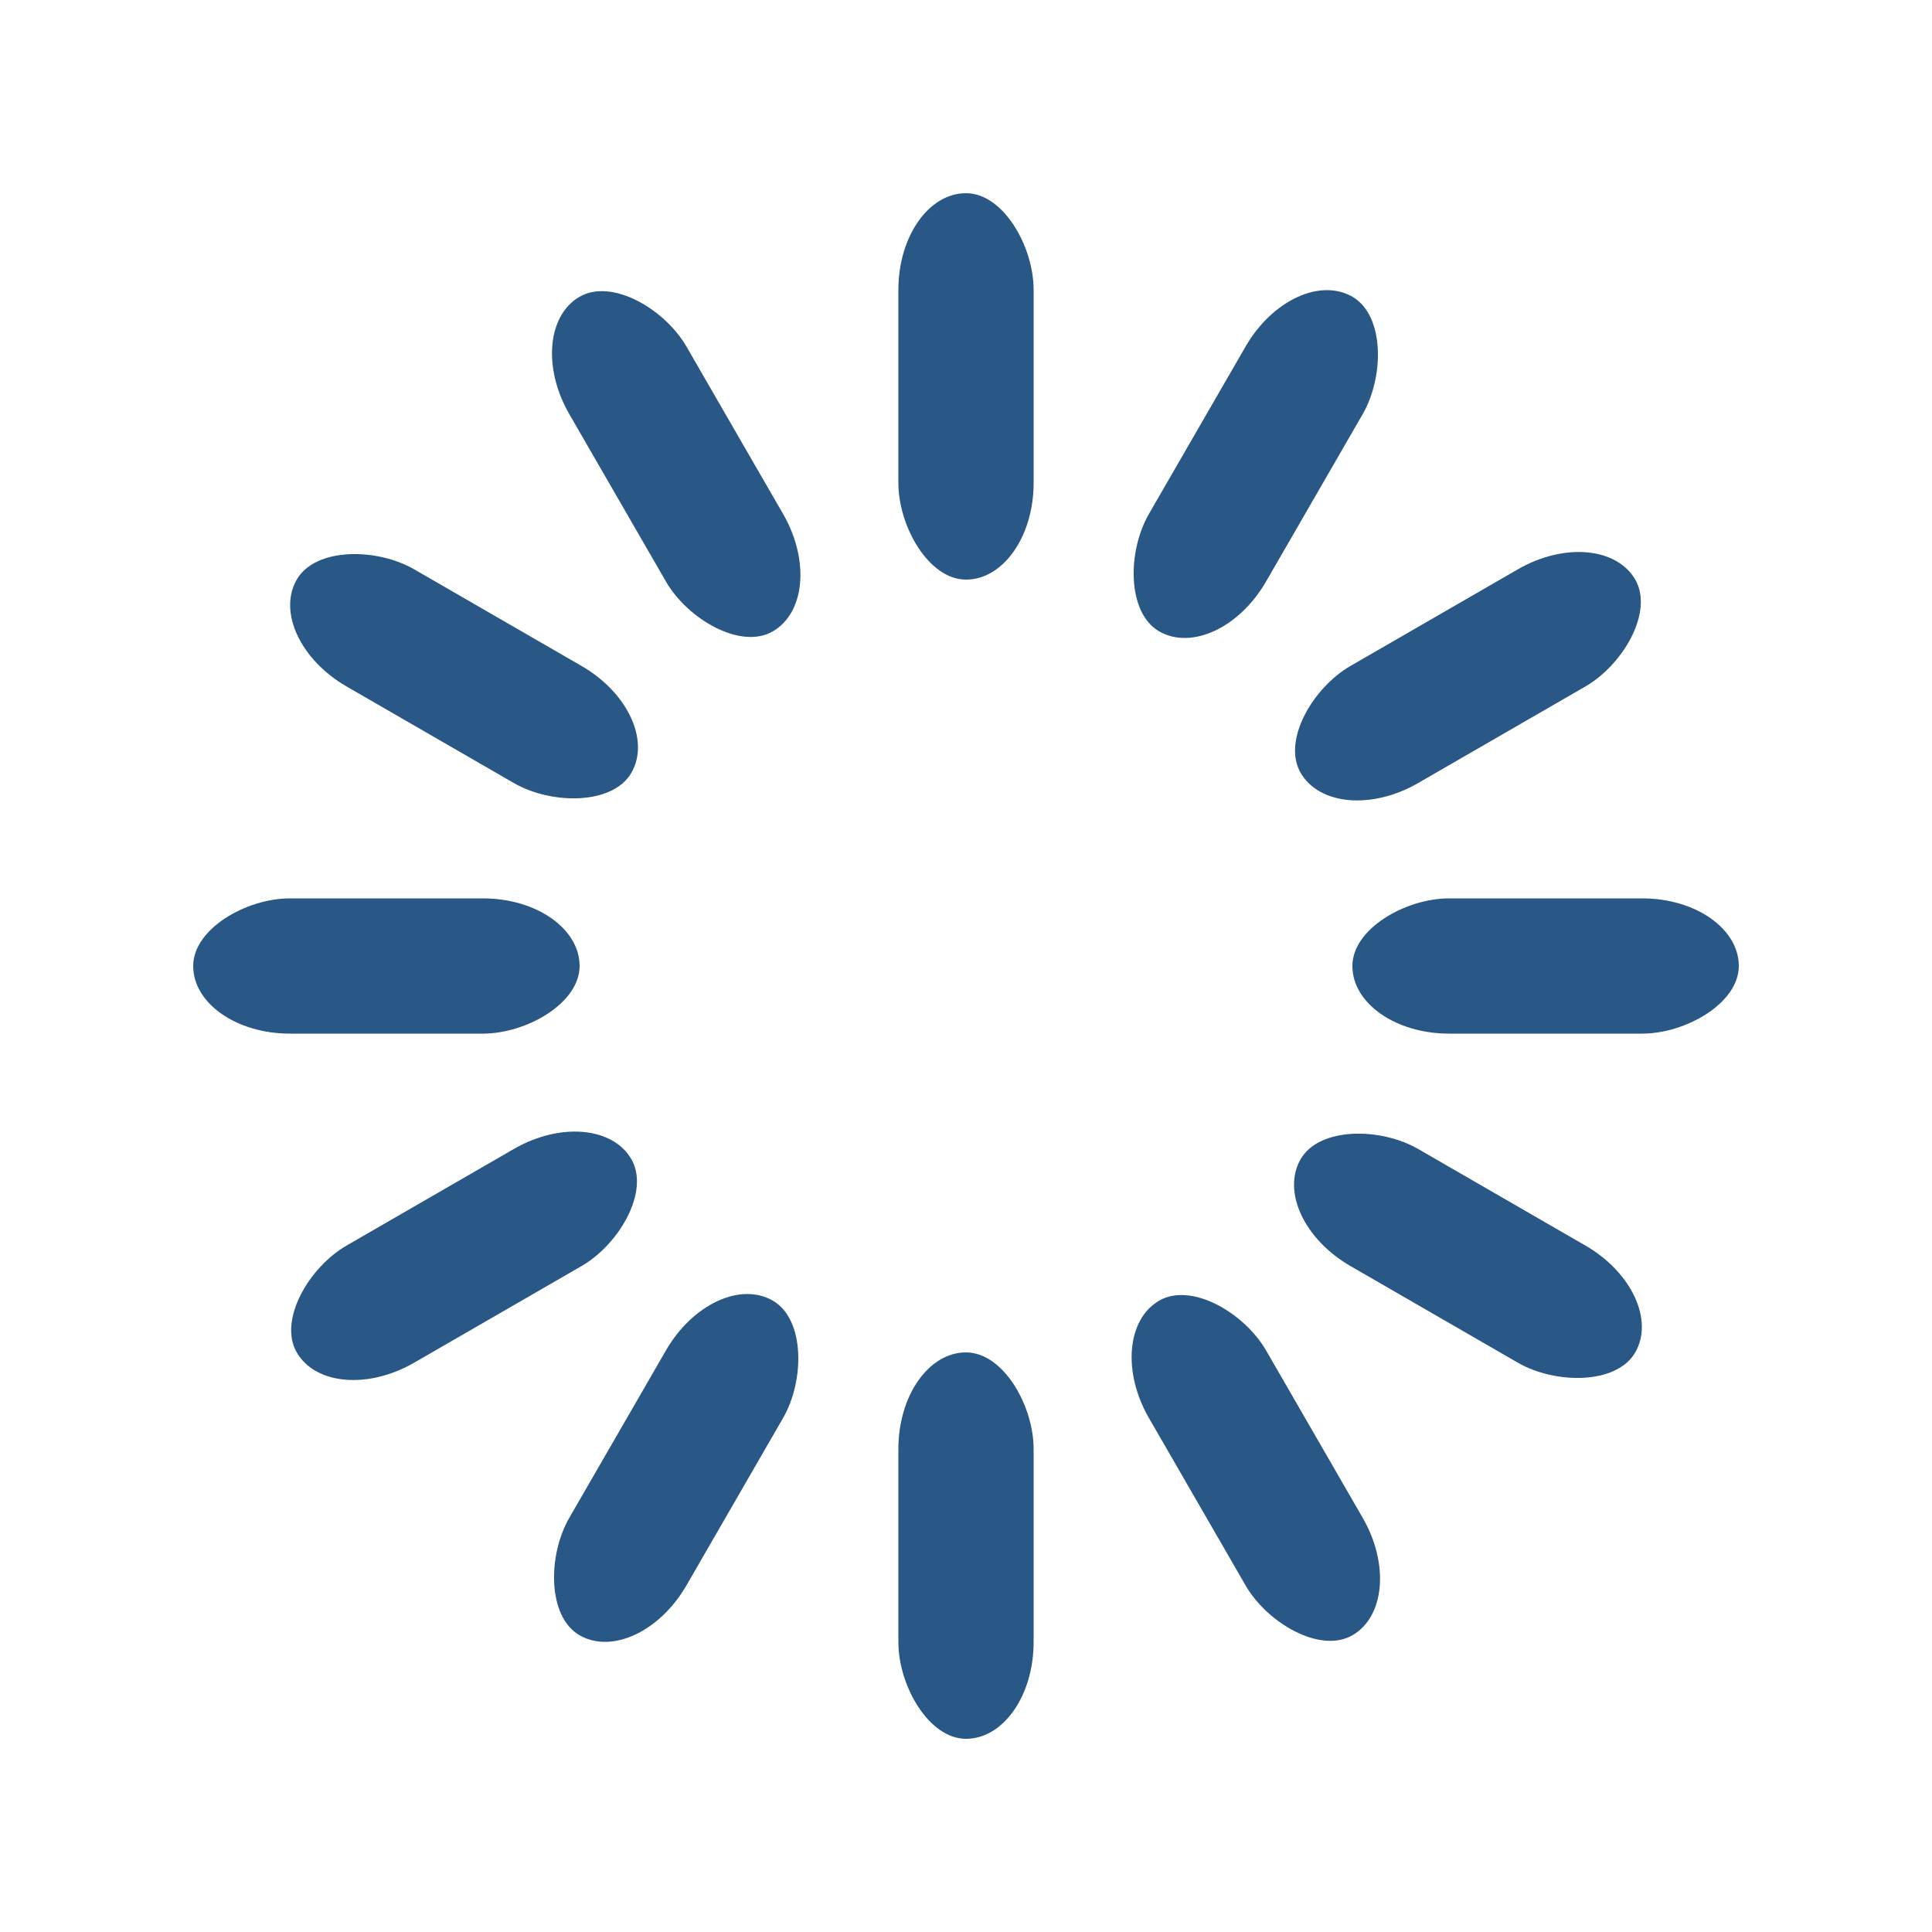 <svg width="42" height="42" xmlns="http://www.w3.org/2000/svg" viewBox="0 0 100 100" preserveAspectRatio="xMidYMid" class="uil-default"><path fill="none" class="bk" d="M0 0h100v100H0z"/><rect x="46.5" y="40" width="7" height="20" rx="5" ry="5" fill="#295786" transform="translate(0 -30)"><animate attributeName="opacity" from="1" to="0" dur="1s" begin="0s" repeatCount="indefinite"/></rect><rect x="46.5" y="40" width="7" height="20" rx="5" ry="5" fill="#295786" transform="rotate(30 105.98 65)"><animate attributeName="opacity" from="1" to="0" dur="1s" begin="0.083s" repeatCount="indefinite"/></rect><rect x="46.5" y="40" width="7" height="20" rx="5" ry="5" fill="#295786" transform="rotate(60 75.98 65)"><animate attributeName="opacity" from="1" to="0" dur="1s" begin="0.167s" repeatCount="indefinite"/></rect><rect x="46.5" y="40" width="7" height="20" rx="5" ry="5" fill="#295786" transform="rotate(90 65 65)"><animate attributeName="opacity" from="1" to="0" dur="1s" begin="0.25s" repeatCount="indefinite"/></rect><rect x="46.5" y="40" width="7" height="20" rx="5" ry="5" fill="#295786" transform="rotate(120 58.66 65)"><animate attributeName="opacity" from="1" to="0" dur="1s" begin="0.333s" repeatCount="indefinite"/></rect><rect x="46.5" y="40" width="7" height="20" rx="5" ry="5" fill="#295786" transform="rotate(150 54.02 65)"><animate attributeName="opacity" from="1" to="0" dur="1s" begin="0.417s" repeatCount="indefinite"/></rect><rect x="46.5" y="40" width="7" height="20" rx="5" ry="5" fill="#295786" transform="rotate(180 50 65)"><animate attributeName="opacity" from="1" to="0" dur="1s" begin="0.5s" repeatCount="indefinite"/></rect><rect x="46.5" y="40" width="7" height="20" rx="5" ry="5" fill="#295786" transform="rotate(-150 45.98 65)"><animate attributeName="opacity" from="1" to="0" dur="1s" begin="0.583s" repeatCount="indefinite"/></rect><rect x="46.5" y="40" width="7" height="20" rx="5" ry="5" fill="#295786" transform="rotate(-120 41.34 65)"><animate attributeName="opacity" from="1" to="0" dur="1s" begin="0.667s" repeatCount="indefinite"/></rect><rect x="46.5" y="40" width="7" height="20" rx="5" ry="5" fill="#295786" transform="rotate(-90 35 65)"><animate attributeName="opacity" from="1" to="0" dur="1s" begin="0.75s" repeatCount="indefinite"/></rect><rect x="46.5" y="40" width="7" height="20" rx="5" ry="5" fill="#295786" transform="rotate(-60 24.02 65)"><animate attributeName="opacity" from="1" to="0" dur="1s" begin="0.833s" repeatCount="indefinite"/></rect><rect x="46.5" y="40" width="7" height="20" rx="5" ry="5" fill="#295786" transform="rotate(-30 -5.98 65)"><animate attributeName="opacity" from="1" to="0" dur="1s" begin="0.917s" repeatCount="indefinite"/></rect></svg>